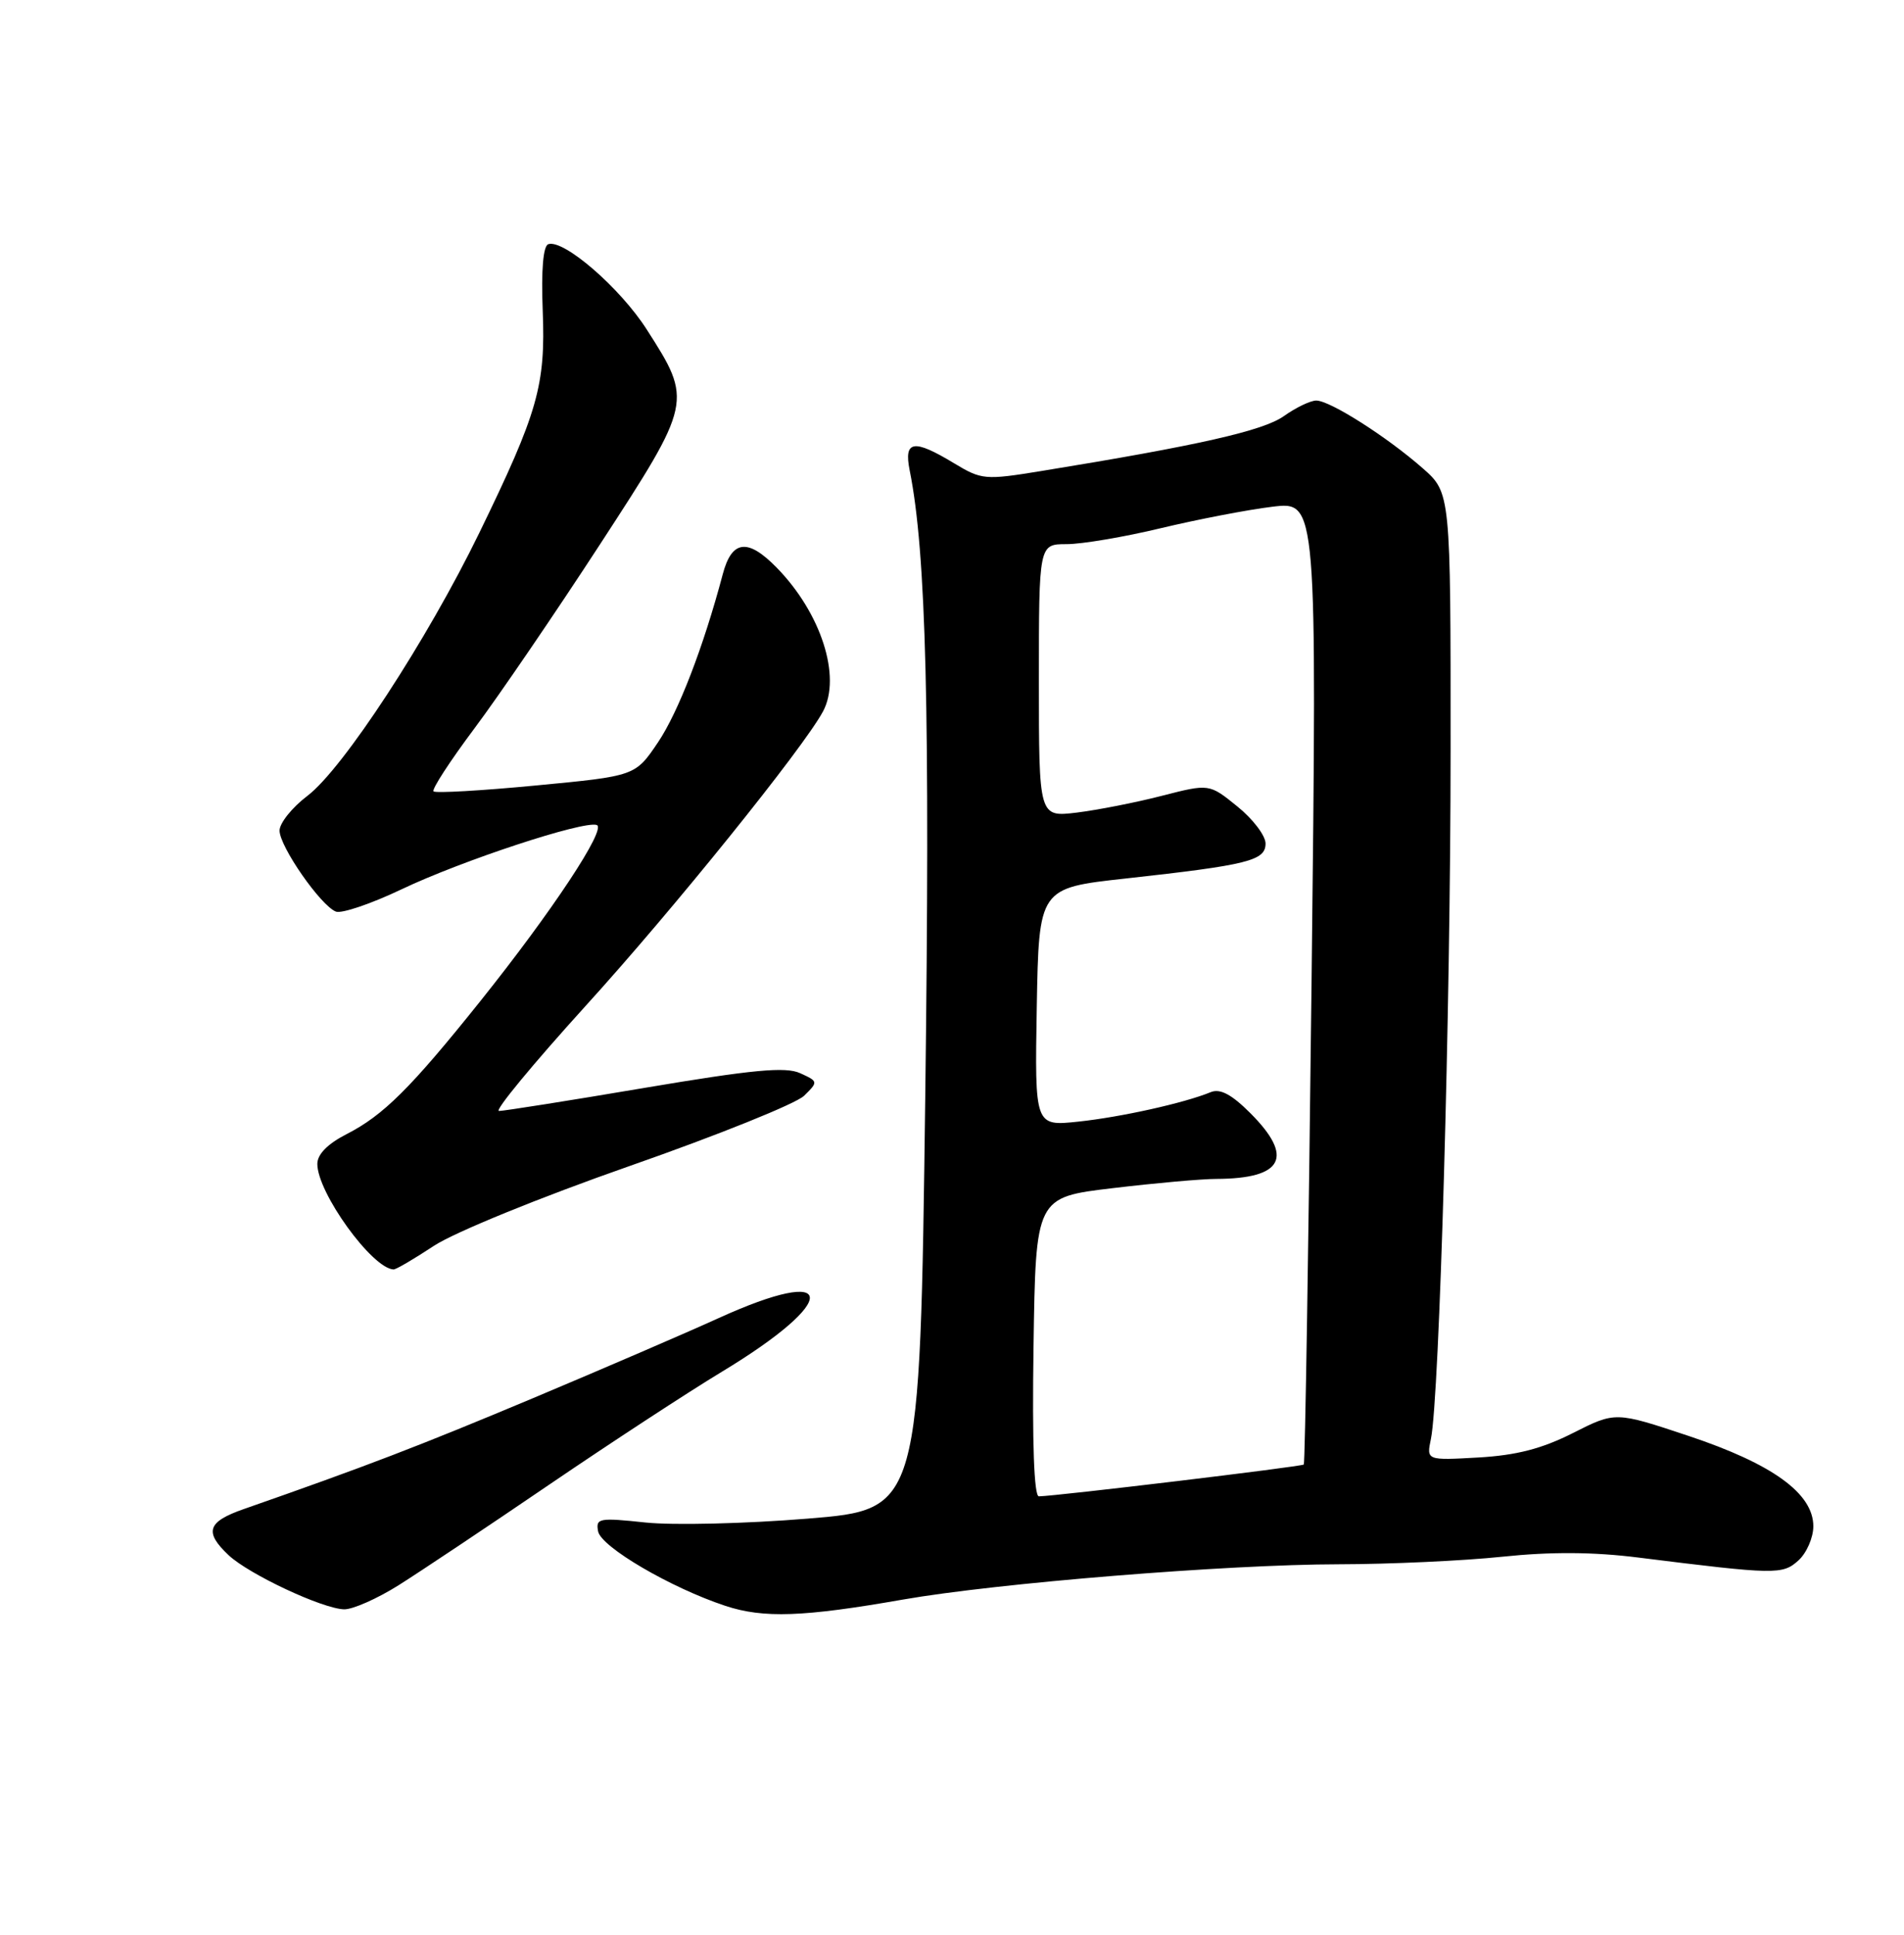 <?xml version="1.0" encoding="UTF-8" standalone="no"?>
<!DOCTYPE svg PUBLIC "-//W3C//DTD SVG 1.1//EN" "http://www.w3.org/Graphics/SVG/1.1/DTD/svg11.dtd" >
<svg xmlns="http://www.w3.org/2000/svg" xmlns:xlink="http://www.w3.org/1999/xlink" version="1.1" viewBox="0 0 252 256">
 <g >
 <path fill="currentColor"
d=" M 119.50 211.65 C 131.96 209.47 162.37 207.00 177.18 206.98 C 183.95 206.97 193.70 206.52 198.84 205.98 C 205.25 205.31 210.89 205.34 216.84 206.09 C 235.00 208.36 235.92 208.38 238.03 206.47 C 239.11 205.49 240.00 203.46 240.00 201.95 C 240.00 197.61 234.60 193.70 223.50 190.00 C 213.81 186.77 213.81 186.77 208.19 189.61 C 204.08 191.69 200.71 192.56 195.68 192.85 C 188.79 193.24 188.79 193.24 189.39 190.37 C 190.51 184.95 191.99 133.47 191.99 99.35 C 192.00 65.21 192.00 65.21 188.28 61.94 C 183.54 57.78 176.02 53.00 174.21 53.00 C 173.44 53.00 171.51 53.93 169.92 55.06 C 167.19 57.00 158.57 58.95 137.78 62.33 C 130.36 63.54 129.91 63.49 126.28 61.30 C 120.91 58.05 119.60 58.26 120.40 62.25 C 122.59 73.13 123.11 94.18 122.46 145.11 C 121.75 199.73 121.75 199.73 106.89 200.94 C 98.71 201.61 89.05 201.84 85.41 201.45 C 79.29 200.80 78.83 200.88 79.16 202.62 C 79.55 204.69 88.78 210.09 96.00 212.48 C 101.05 214.15 106.33 213.96 119.50 211.65 Z  M 52.76 209.75 C 55.60 207.96 64.58 201.97 72.71 196.43 C 80.85 190.89 91.10 184.19 95.50 181.53 C 111.31 171.99 111.00 167.17 95.04 174.44 C 90.89 176.33 79.85 181.09 70.50 185.02 C 55.46 191.33 48.45 194.02 32.25 199.68 C 27.44 201.36 27.00 202.71 30.26 205.78 C 32.96 208.31 42.66 212.86 45.54 212.94 C 46.67 212.97 49.91 211.54 52.76 209.75 Z  M 57.42 164.85 C 60.09 163.08 71.48 158.43 83.34 154.28 C 94.98 150.21 105.36 146.03 106.42 144.99 C 108.31 143.14 108.30 143.09 105.90 142.00 C 103.98 141.12 99.63 141.53 85.33 143.94 C 75.35 145.63 66.67 147.00 66.04 147.00 C 65.40 147.00 70.55 140.77 77.47 133.14 C 89.03 120.44 106.35 98.95 108.93 94.13 C 111.39 89.54 108.67 81.11 102.80 75.11 C 98.96 71.18 96.85 71.44 95.65 76.01 C 93.10 85.62 89.79 94.20 87.09 98.22 C 84.08 102.68 84.08 102.68 70.96 103.93 C 63.75 104.62 57.64 104.97 57.38 104.71 C 57.12 104.45 59.56 100.70 62.80 96.37 C 66.04 92.04 73.52 81.08 79.43 72.00 C 91.66 53.21 91.68 53.09 85.60 43.60 C 82.08 38.09 74.61 31.63 72.57 32.31 C 71.89 32.54 71.62 35.72 71.83 41.08 C 72.22 50.99 71.21 54.53 63.44 70.50 C 56.54 84.68 45.40 101.73 40.69 105.30 C 38.66 106.84 37.00 108.91 37.00 109.90 C 37.00 112.01 42.46 119.85 44.46 120.62 C 45.22 120.91 49.14 119.58 53.17 117.66 C 61.10 113.88 77.22 108.57 78.98 109.16 C 80.34 109.61 73.05 120.63 63.53 132.52 C 54.35 143.99 50.72 147.59 45.88 150.06 C 43.36 151.35 42.00 152.73 42.00 154.01 C 42.00 157.81 49.23 167.82 52.08 167.97 C 52.40 167.99 54.80 166.58 57.42 164.85 Z  M 136.79 178.21 C 137.08 158.42 137.08 158.42 147.29 157.21 C 152.90 156.54 159.07 155.99 161.00 155.99 C 169.84 155.95 171.31 153.11 165.49 147.29 C 163.00 144.80 161.49 144.00 160.24 144.51 C 156.78 145.94 148.38 147.81 142.72 148.41 C 136.95 149.02 136.95 149.02 137.22 133.26 C 137.50 117.50 137.50 117.50 149.00 116.24 C 165.20 114.45 167.50 113.88 167.50 111.61 C 167.50 110.57 165.82 108.36 163.77 106.71 C 160.05 103.69 160.05 103.69 153.77 105.30 C 150.32 106.19 145.25 107.18 142.50 107.52 C 137.50 108.12 137.50 108.12 137.50 90.06 C 137.50 72.00 137.50 72.00 141.17 72.00 C 143.19 72.00 148.82 71.05 153.67 69.88 C 158.53 68.72 165.16 67.44 168.40 67.05 C 174.31 66.33 174.31 66.33 173.59 129.90 C 173.19 164.86 172.73 193.61 172.56 193.78 C 172.28 194.06 139.85 197.95 137.50 197.99 C 136.86 198.00 136.60 190.94 136.79 178.21 Z "/>
</g>
</svg>